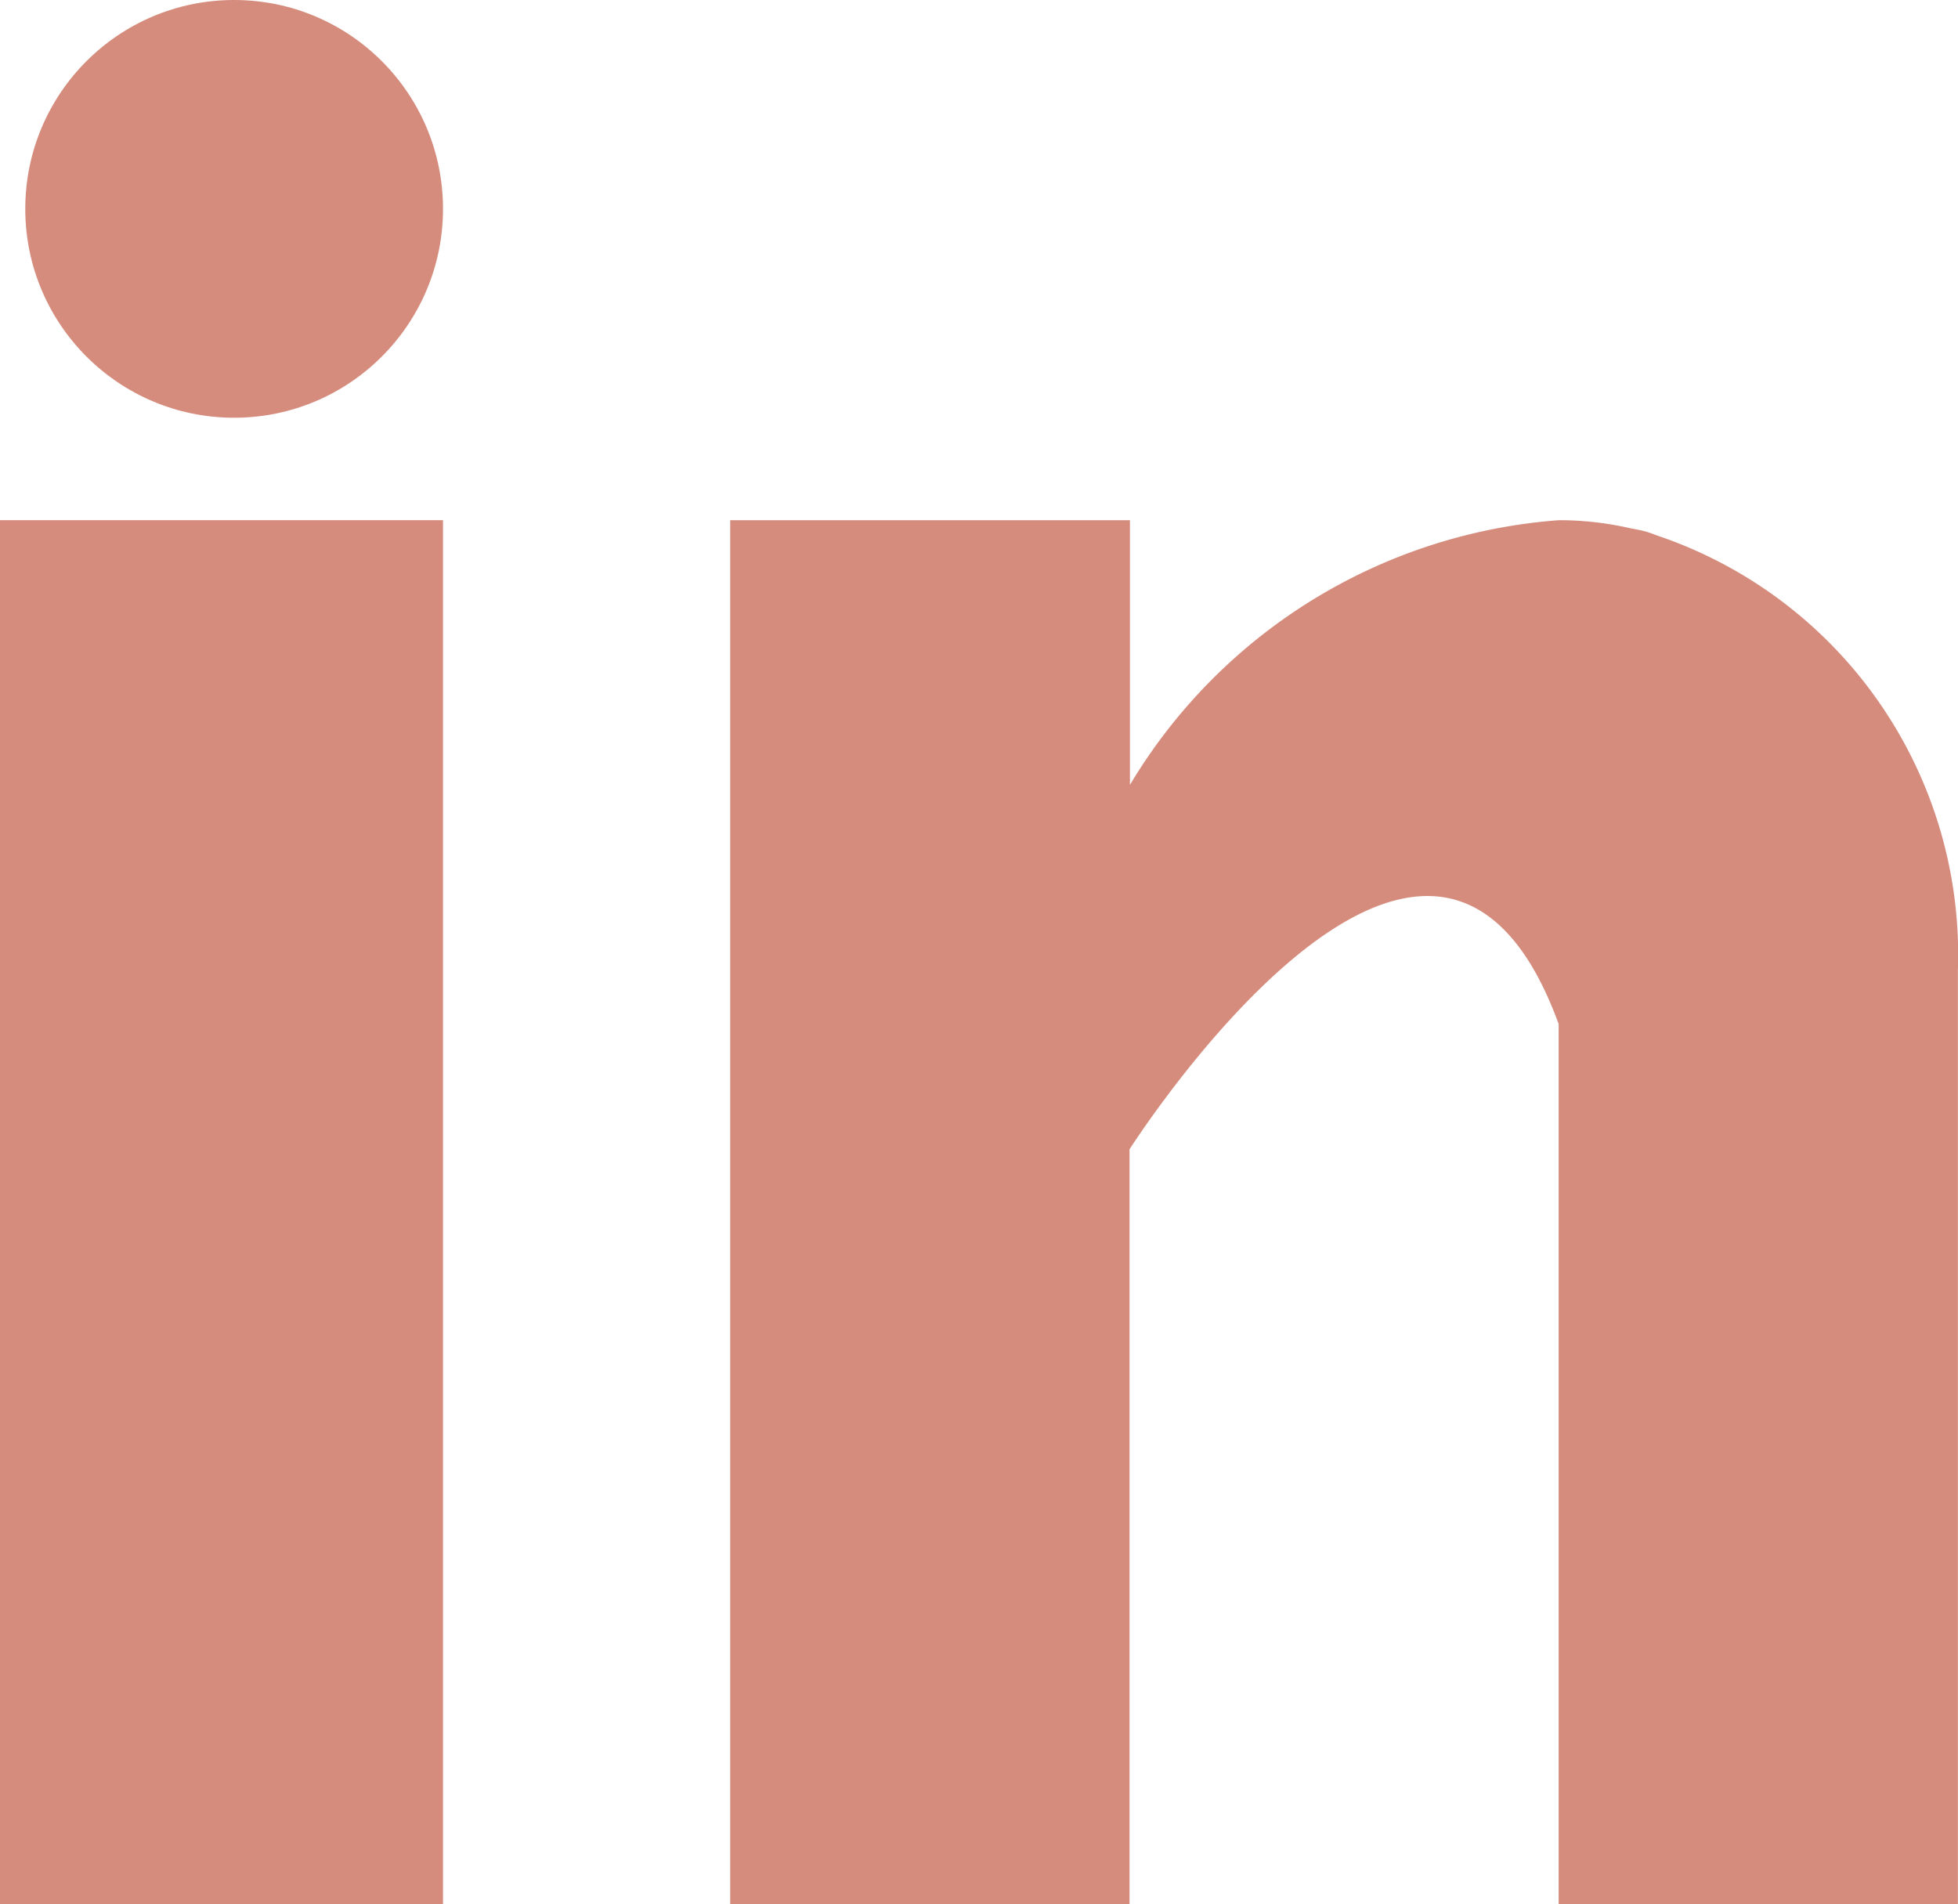<svg xmlns="http://www.w3.org/2000/svg" width="18.749" height="18.234" viewBox="0 0 18.749 18.234">
  <defs>
    <style>
      .cls-1 {
        fill: #d58c7d;
      }
    </style>
  </defs>
  <g id="Group_168" data-name="Group 168" transform="translate(-1083.758 -2873)">
    <g id="Group_163" data-name="Group 163" transform="translate(1083.758 2877.981)">
      <g id="Group_162" data-name="Group 162">
        <rect id="Rectangle_400" data-name="Rectangle 400" class="cls-1" width="4.242" height="13.253"/>
      </g>
    </g>
    <g id="Group_165" data-name="Group 165" transform="translate(1090.75 2877.981)">
      <g id="Group_164" data-name="Group 164">
        <path id="Path_221" data-name="Path 221" class="cls-1" d="M168.9,160.155c-.041-.014-.079-.03-.122-.043s-.1-.024-.155-.034a3.056,3.056,0,0,0-.686-.078,5.236,5.236,0,0,0-4.109,2.534V160H160v13.253h3.824v-7.229s2.89-4.537,4.109-1.2v8.434h3.823V164.31A4.237,4.237,0,0,0,168.9,160.155Z" transform="translate(-160 -160)"/>
      </g>
    </g>
    <g id="Group_167" data-name="Group 167" transform="translate(1084 2872.906)">
      <g id="Group_166" data-name="Group 166" transform="translate(0 0)">
        <circle id="Ellipse_9" data-name="Ellipse 9" class="cls-1" cx="2" cy="2" r="2" transform="translate(0 0.094)"/>
      </g>
    </g>
  </g>
</svg>
